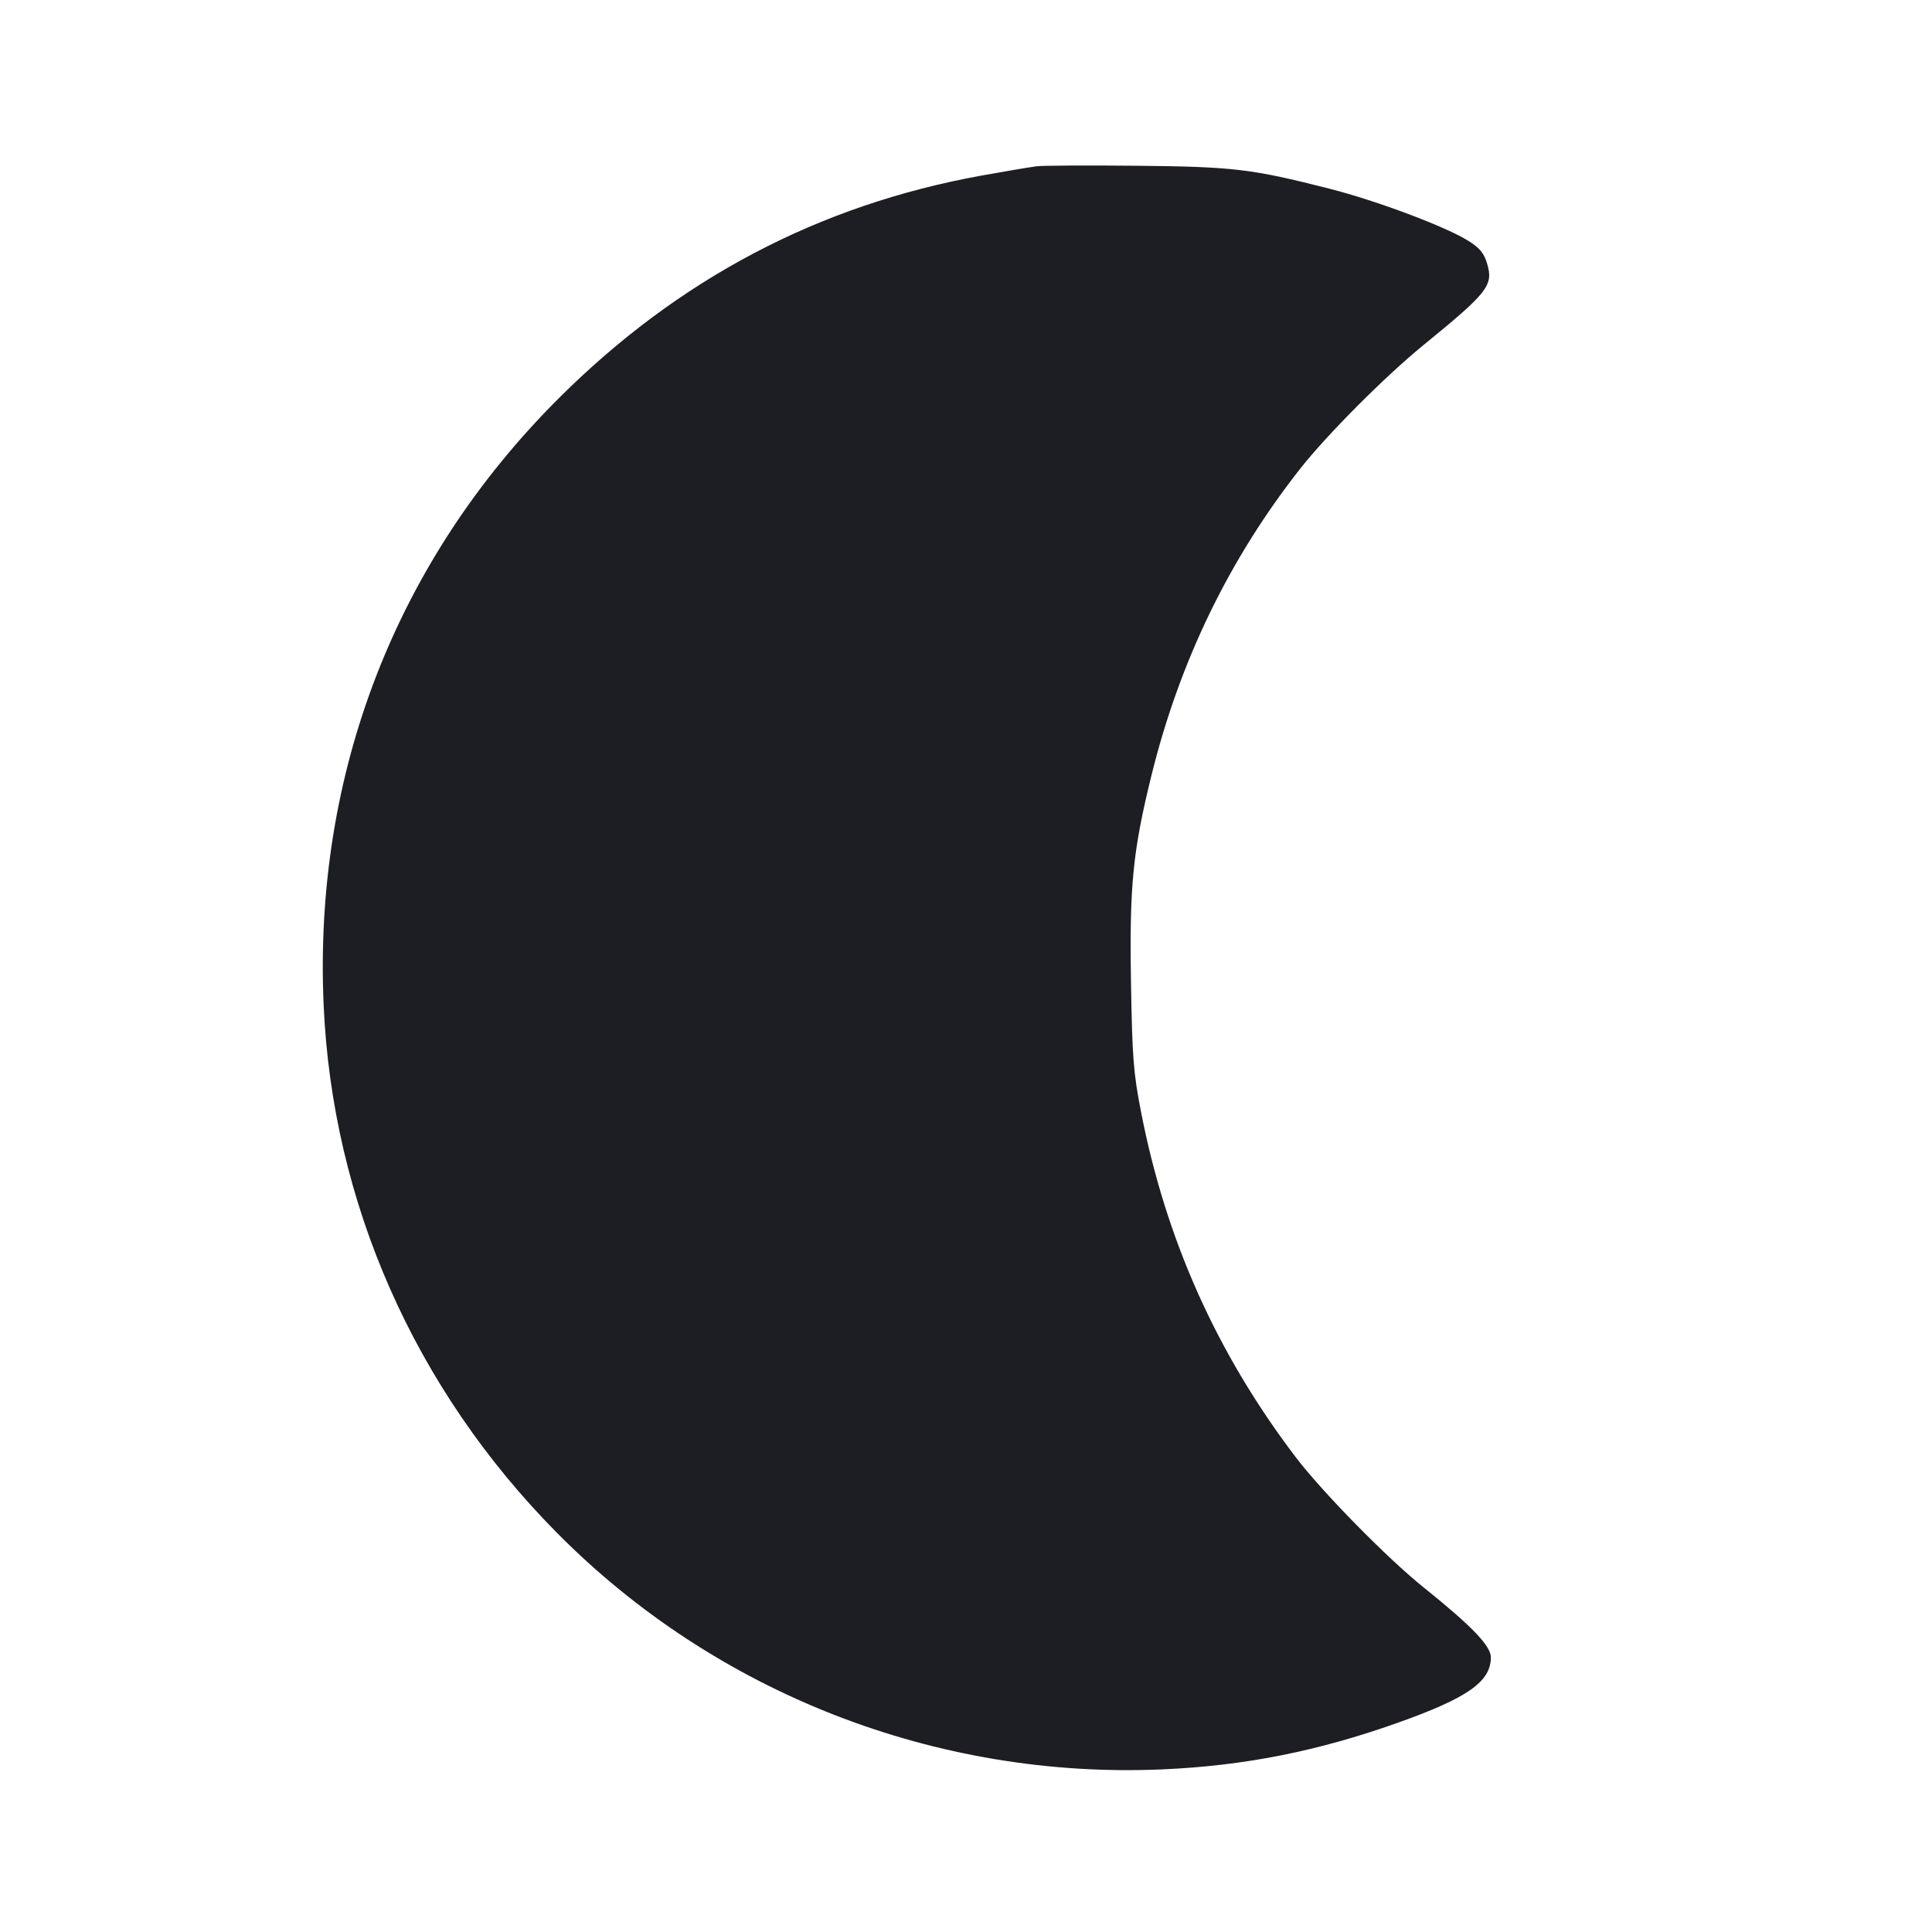 <svg viewBox="0 0 2400 2400" fill="none" xmlns="http://www.w3.org/2000/svg"><path d="M1288.000 206.537 C 1280.300 207.470,1249.700 212.613,1220.000 217.966 C 1017.491 254.461,843.113 346.197,694.359 494.493 C 492.030 696.198,389.432 960.637,402.008 1248.000 C 412.771 1493.937,515.160 1725.655,692.000 1904.285 C 888.924 2103.203,1163.058 2210.270,1444.000 2197.989 C 1545.511 2193.552,1636.539 2175.540,1736.000 2140.210 C 1823.270 2109.210,1852.000 2089.039,1852.000 2058.768 C 1852.000 2044.605,1828.206 2019.856,1768.658 1972.082 C 1723.128 1935.554,1642.475 1853.411,1609.362 1809.841 C 1511.379 1680.917,1448.147 1539.593,1417.306 1380.596 C 1407.949 1332.359,1406.511 1313.690,1404.961 1220.316 C 1402.970 1100.381,1407.189 1057.528,1430.198 964.000 C 1465.220 821.646,1526.933 694.329,1615.361 582.000 C 1648.515 539.886,1720.757 467.420,1768.000 428.888 C 1849.003 362.821,1855.469 354.507,1847.232 327.014 C 1843.522 314.632,1838.123 308.097,1824.430 299.413 C 1796.710 281.833,1710.431 249.407,1651.352 234.365 C 1554.642 209.741,1532.238 207.077,1412.000 205.909 C 1351.500 205.321,1295.700 205.604,1288.000 206.537 " fill="#1D1E23" stroke="none" fill-rule="evenodd"/></svg>